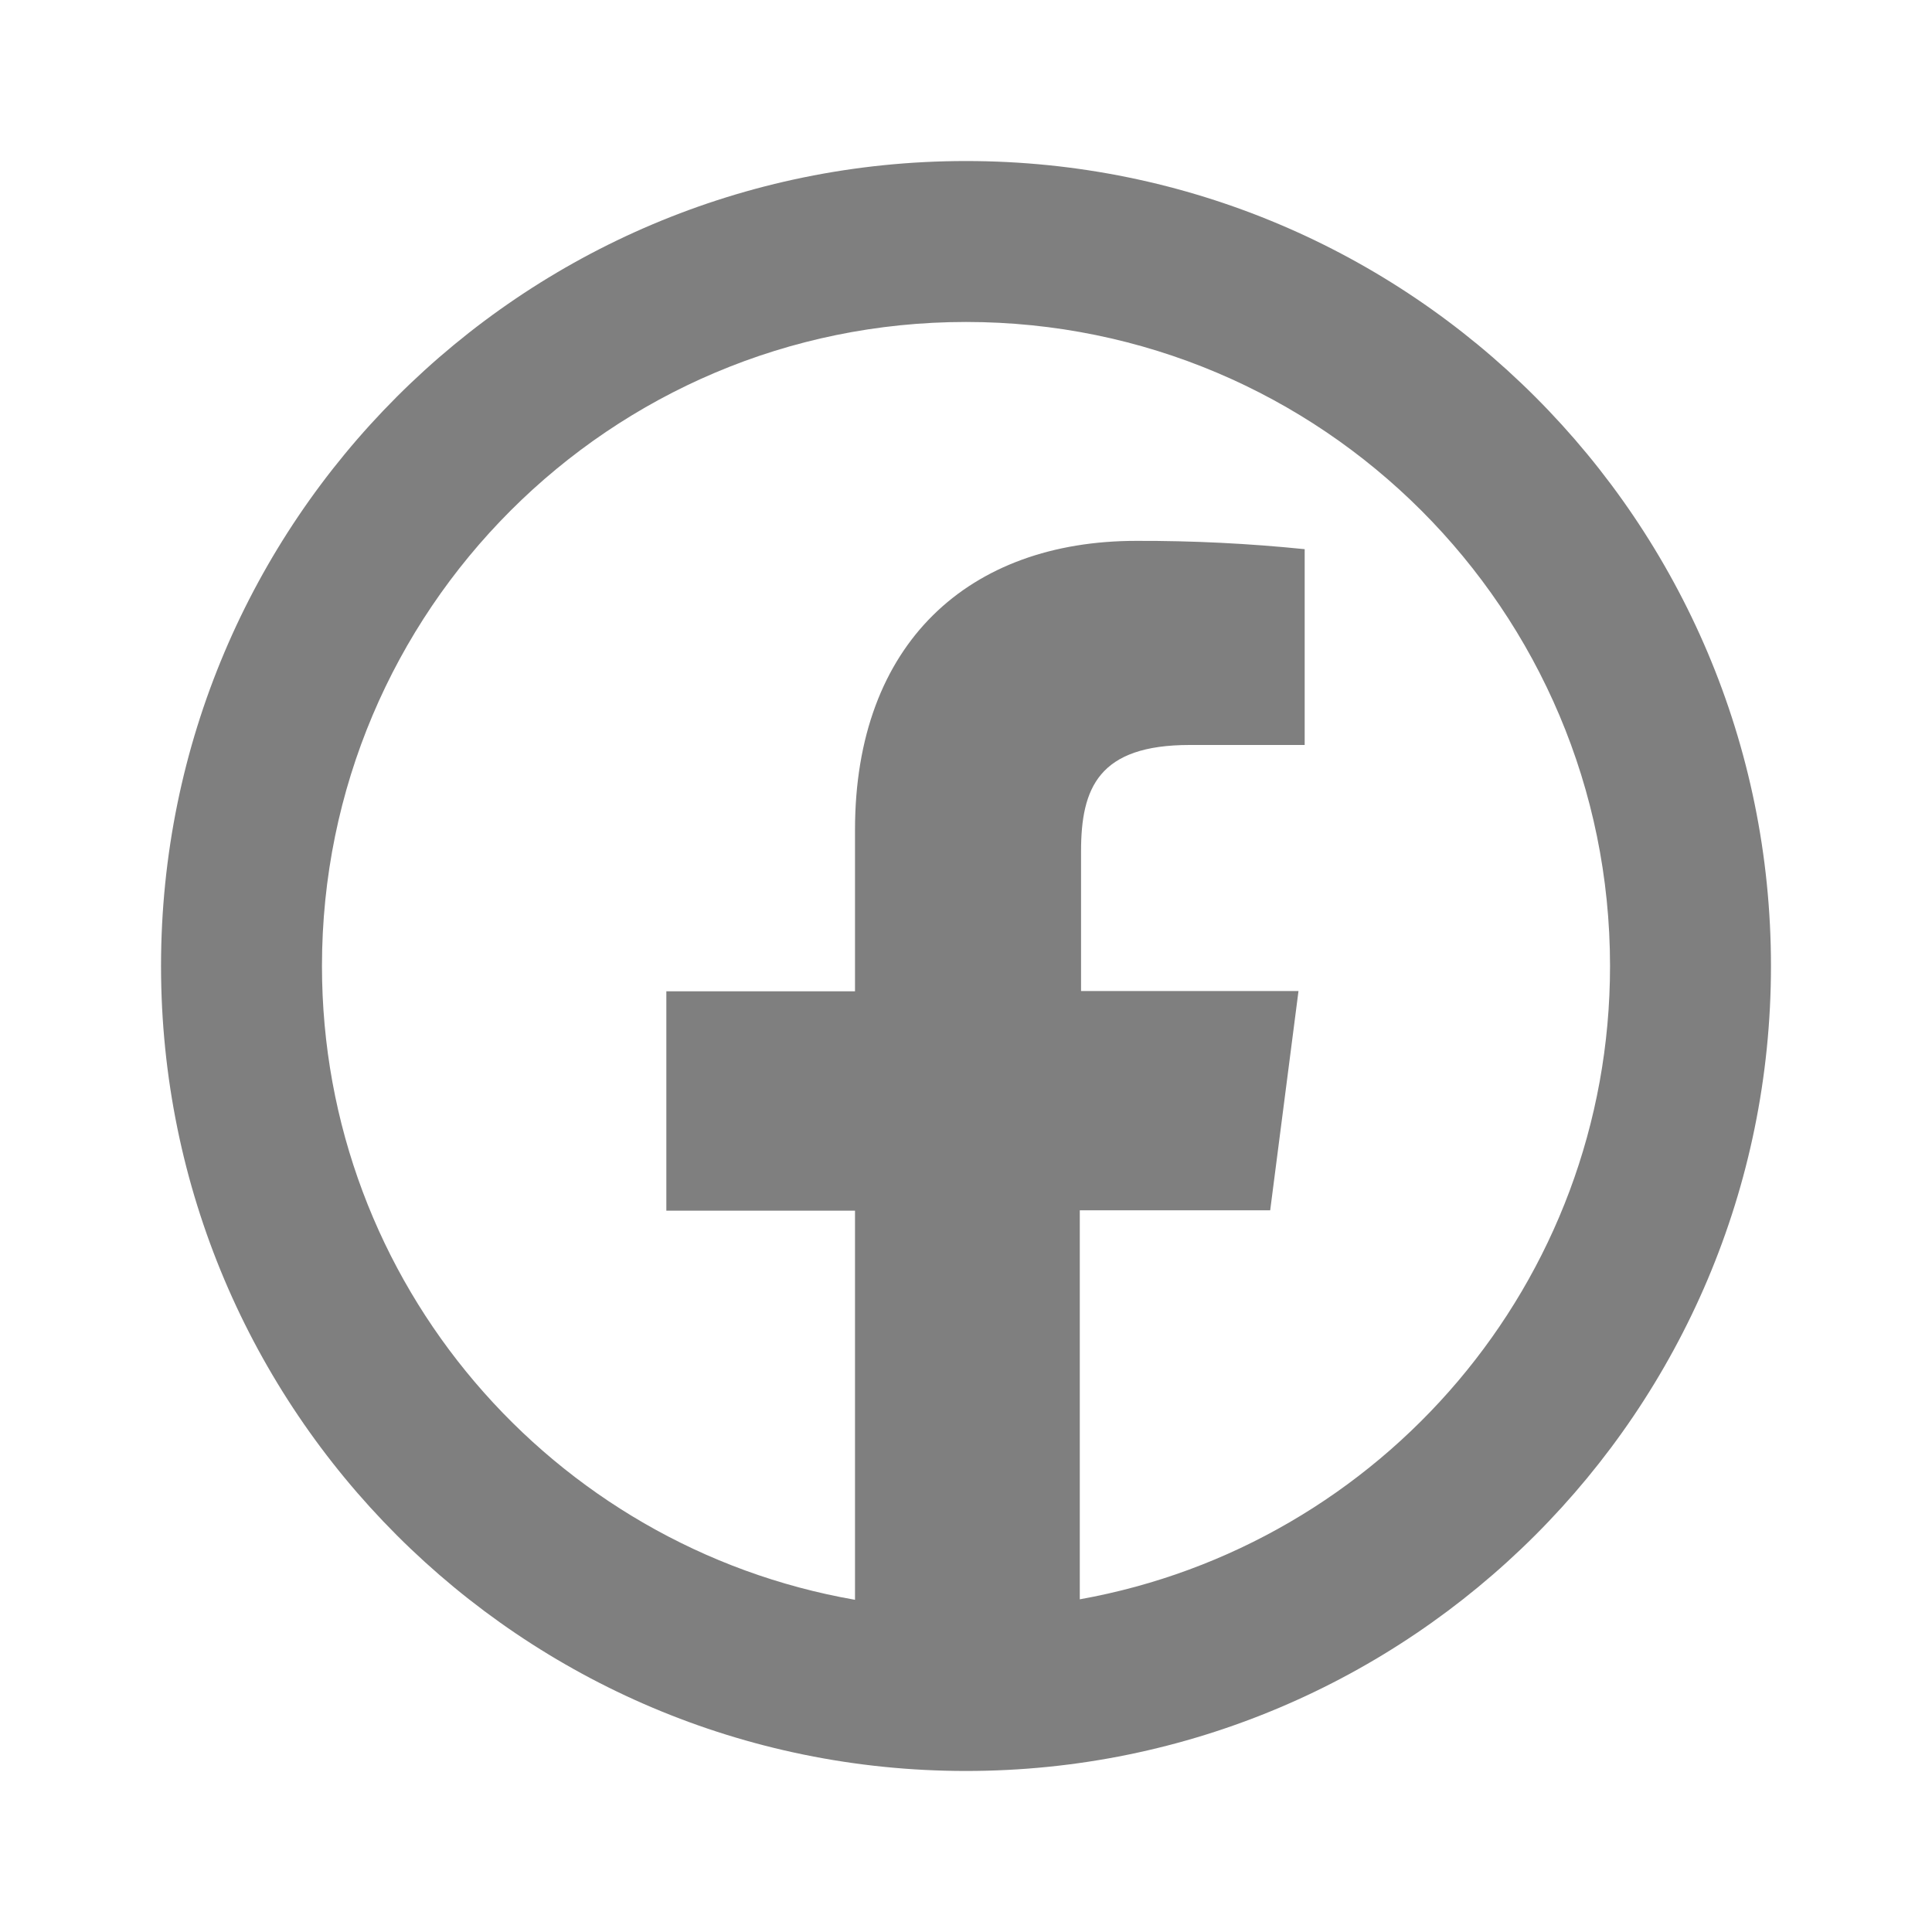 <svg width="20" height="20" viewBox="0 0 20 20" fill="none" xmlns="http://www.w3.org/2000/svg">
<path d="M10 1.667C5.397 1.667 1.667 5.398 1.667 10C1.667 14.603 5.397 18.333 10 18.333C14.602 18.333 18.333 14.603 18.333 10C18.333 5.398 14.602 1.667 10 1.667ZM10 3.333C13.682 3.333 16.667 6.318 16.667 10C16.667 13.279 14.297 15.998 11.178 16.556V12.529H13.149L13.442 10.259H11.191V8.812C11.191 8.155 11.374 7.712 12.316 7.712H13.506V5.685C12.927 5.626 12.345 5.597 11.763 5.599C10.034 5.599 8.851 6.654 8.851 8.591V10.262H6.898V12.533H8.851V16.561C5.718 16.015 3.333 13.289 3.333 10C3.333 6.318 6.318 3.333 10 3.333Z" fill="#7F7F7F"/>
</svg>
